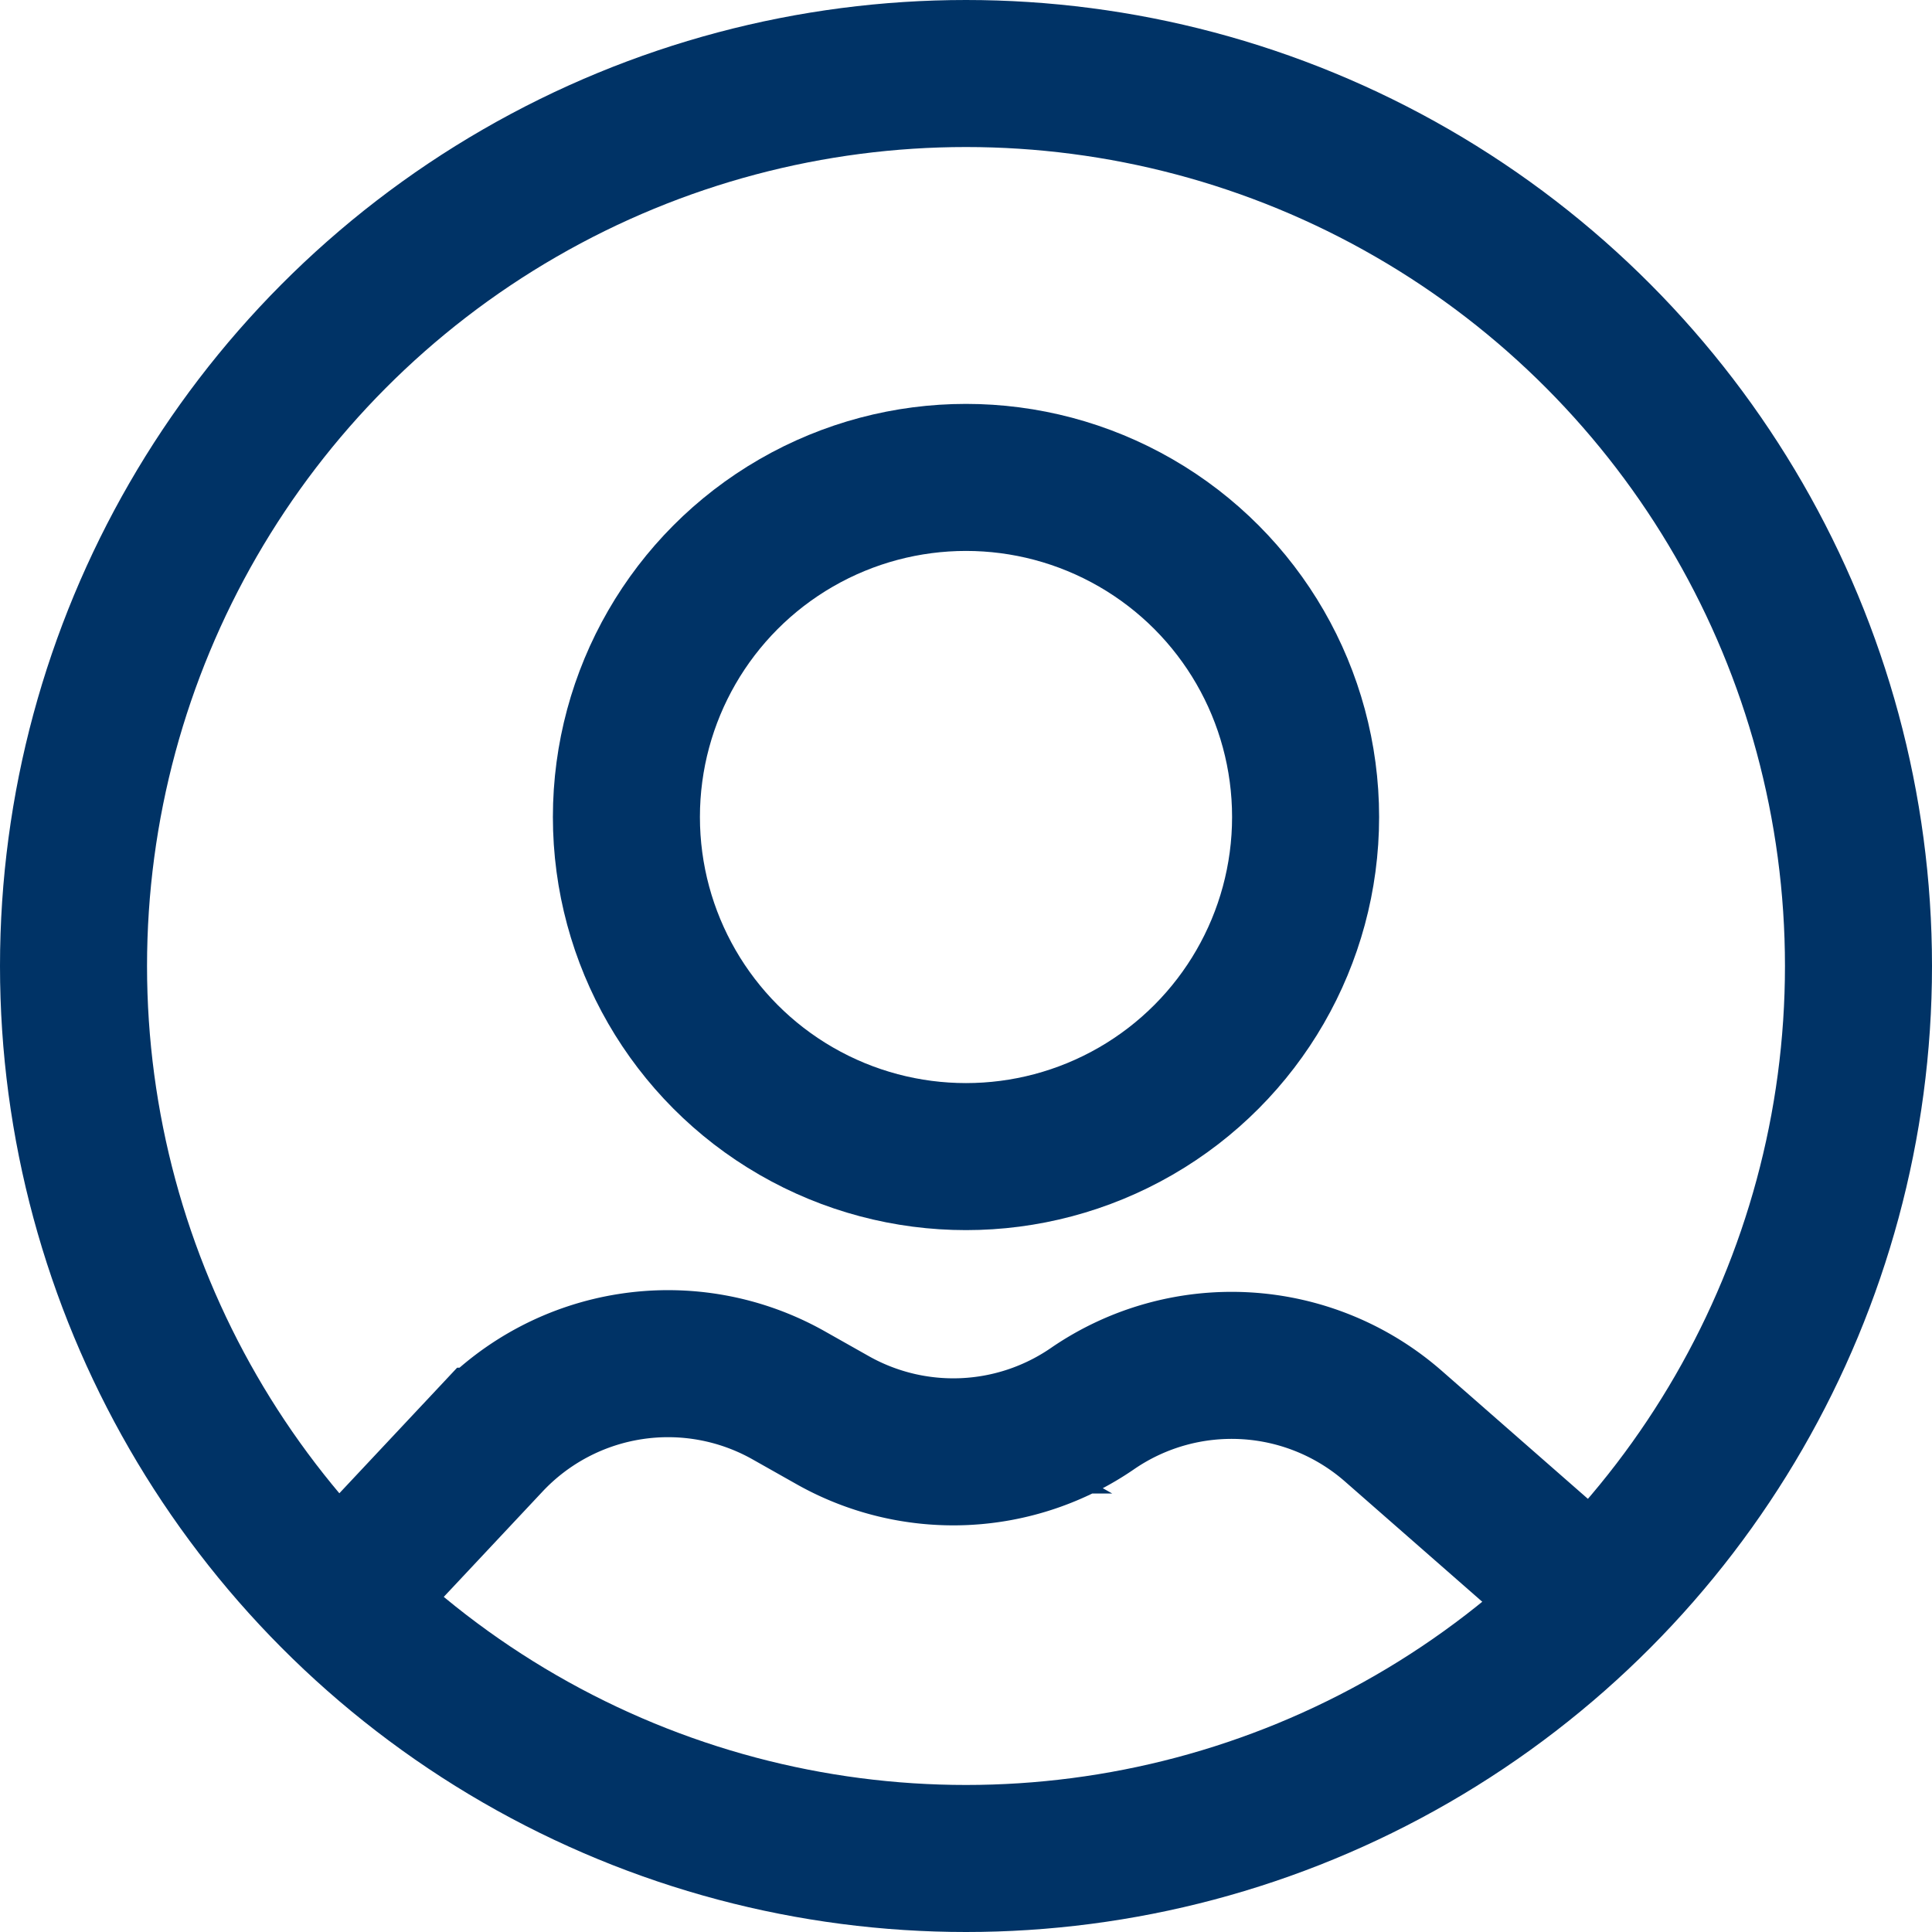 <svg id="Layer_1" data-name="Layer 1" xmlns="http://www.w3.org/2000/svg" viewBox="0 0 788.4 788.4"><defs><style>.cls-1{fill:none;stroke:#036;stroke-miterlimit:10;stroke-width:60px;}</style></defs><circle class="cls-1" cx="394.2" cy="394.2" r="364.2"/><circle class="cls-1" cx="394.2" cy="333.4" r="138.58"/><path class="cls-1" d="M244.14,759.17l61.19-65.24a100.21,100.21,0,0,1,122.43-18.66l17.72,10a100.21,100.21,0,0,0,106.13-4.65h0a100.19,100.19,0,0,1,122.81,7.18l81.44,71.34" transform="translate(-105.8 -105.8)"/></svg>